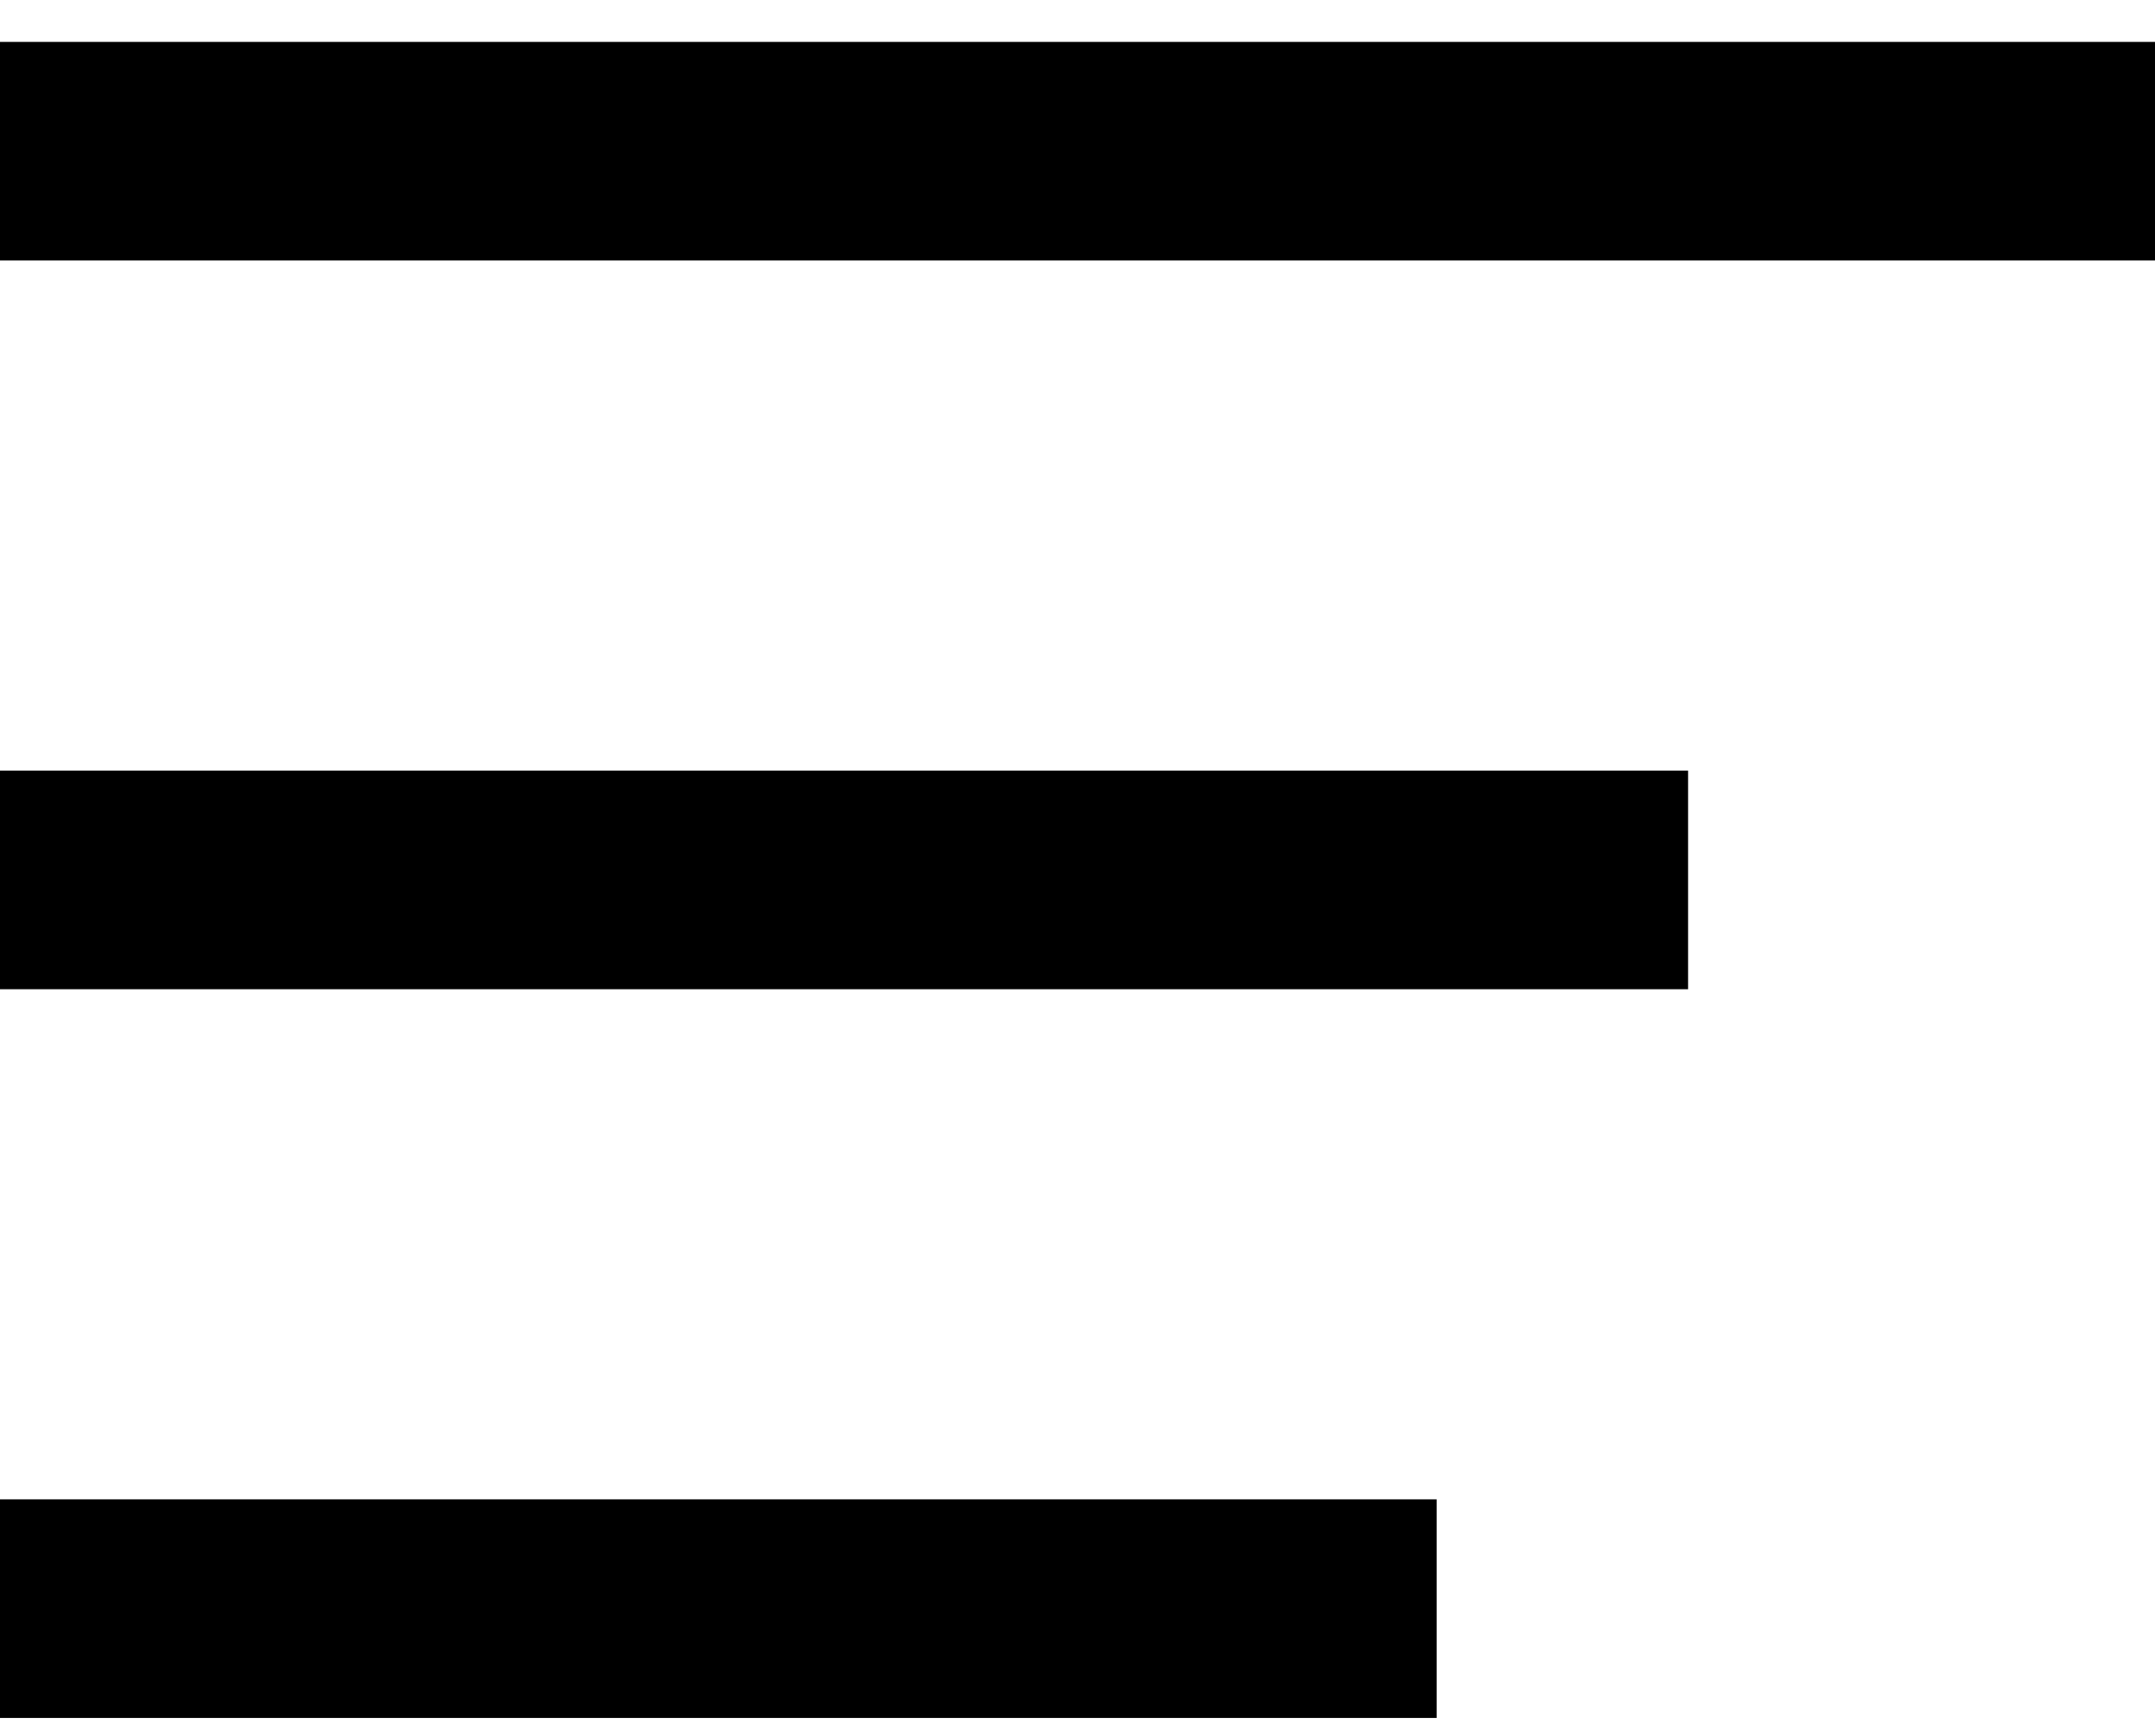 <svg width="36" height="29" viewBox="0 0 36 29" fill="none" xmlns="http://www.w3.org/2000/svg">
<rect width="36" height="3.652" transform="matrix(-1 0 0 1 36 0.7)" fill="black"/>
<path d="M28.2 12.874H0V16.526H28.2V12.874Z" fill="black"/>
<path d="M24 25.048H0V28.7H24V25.048Z" fill="black"/>
</svg>
